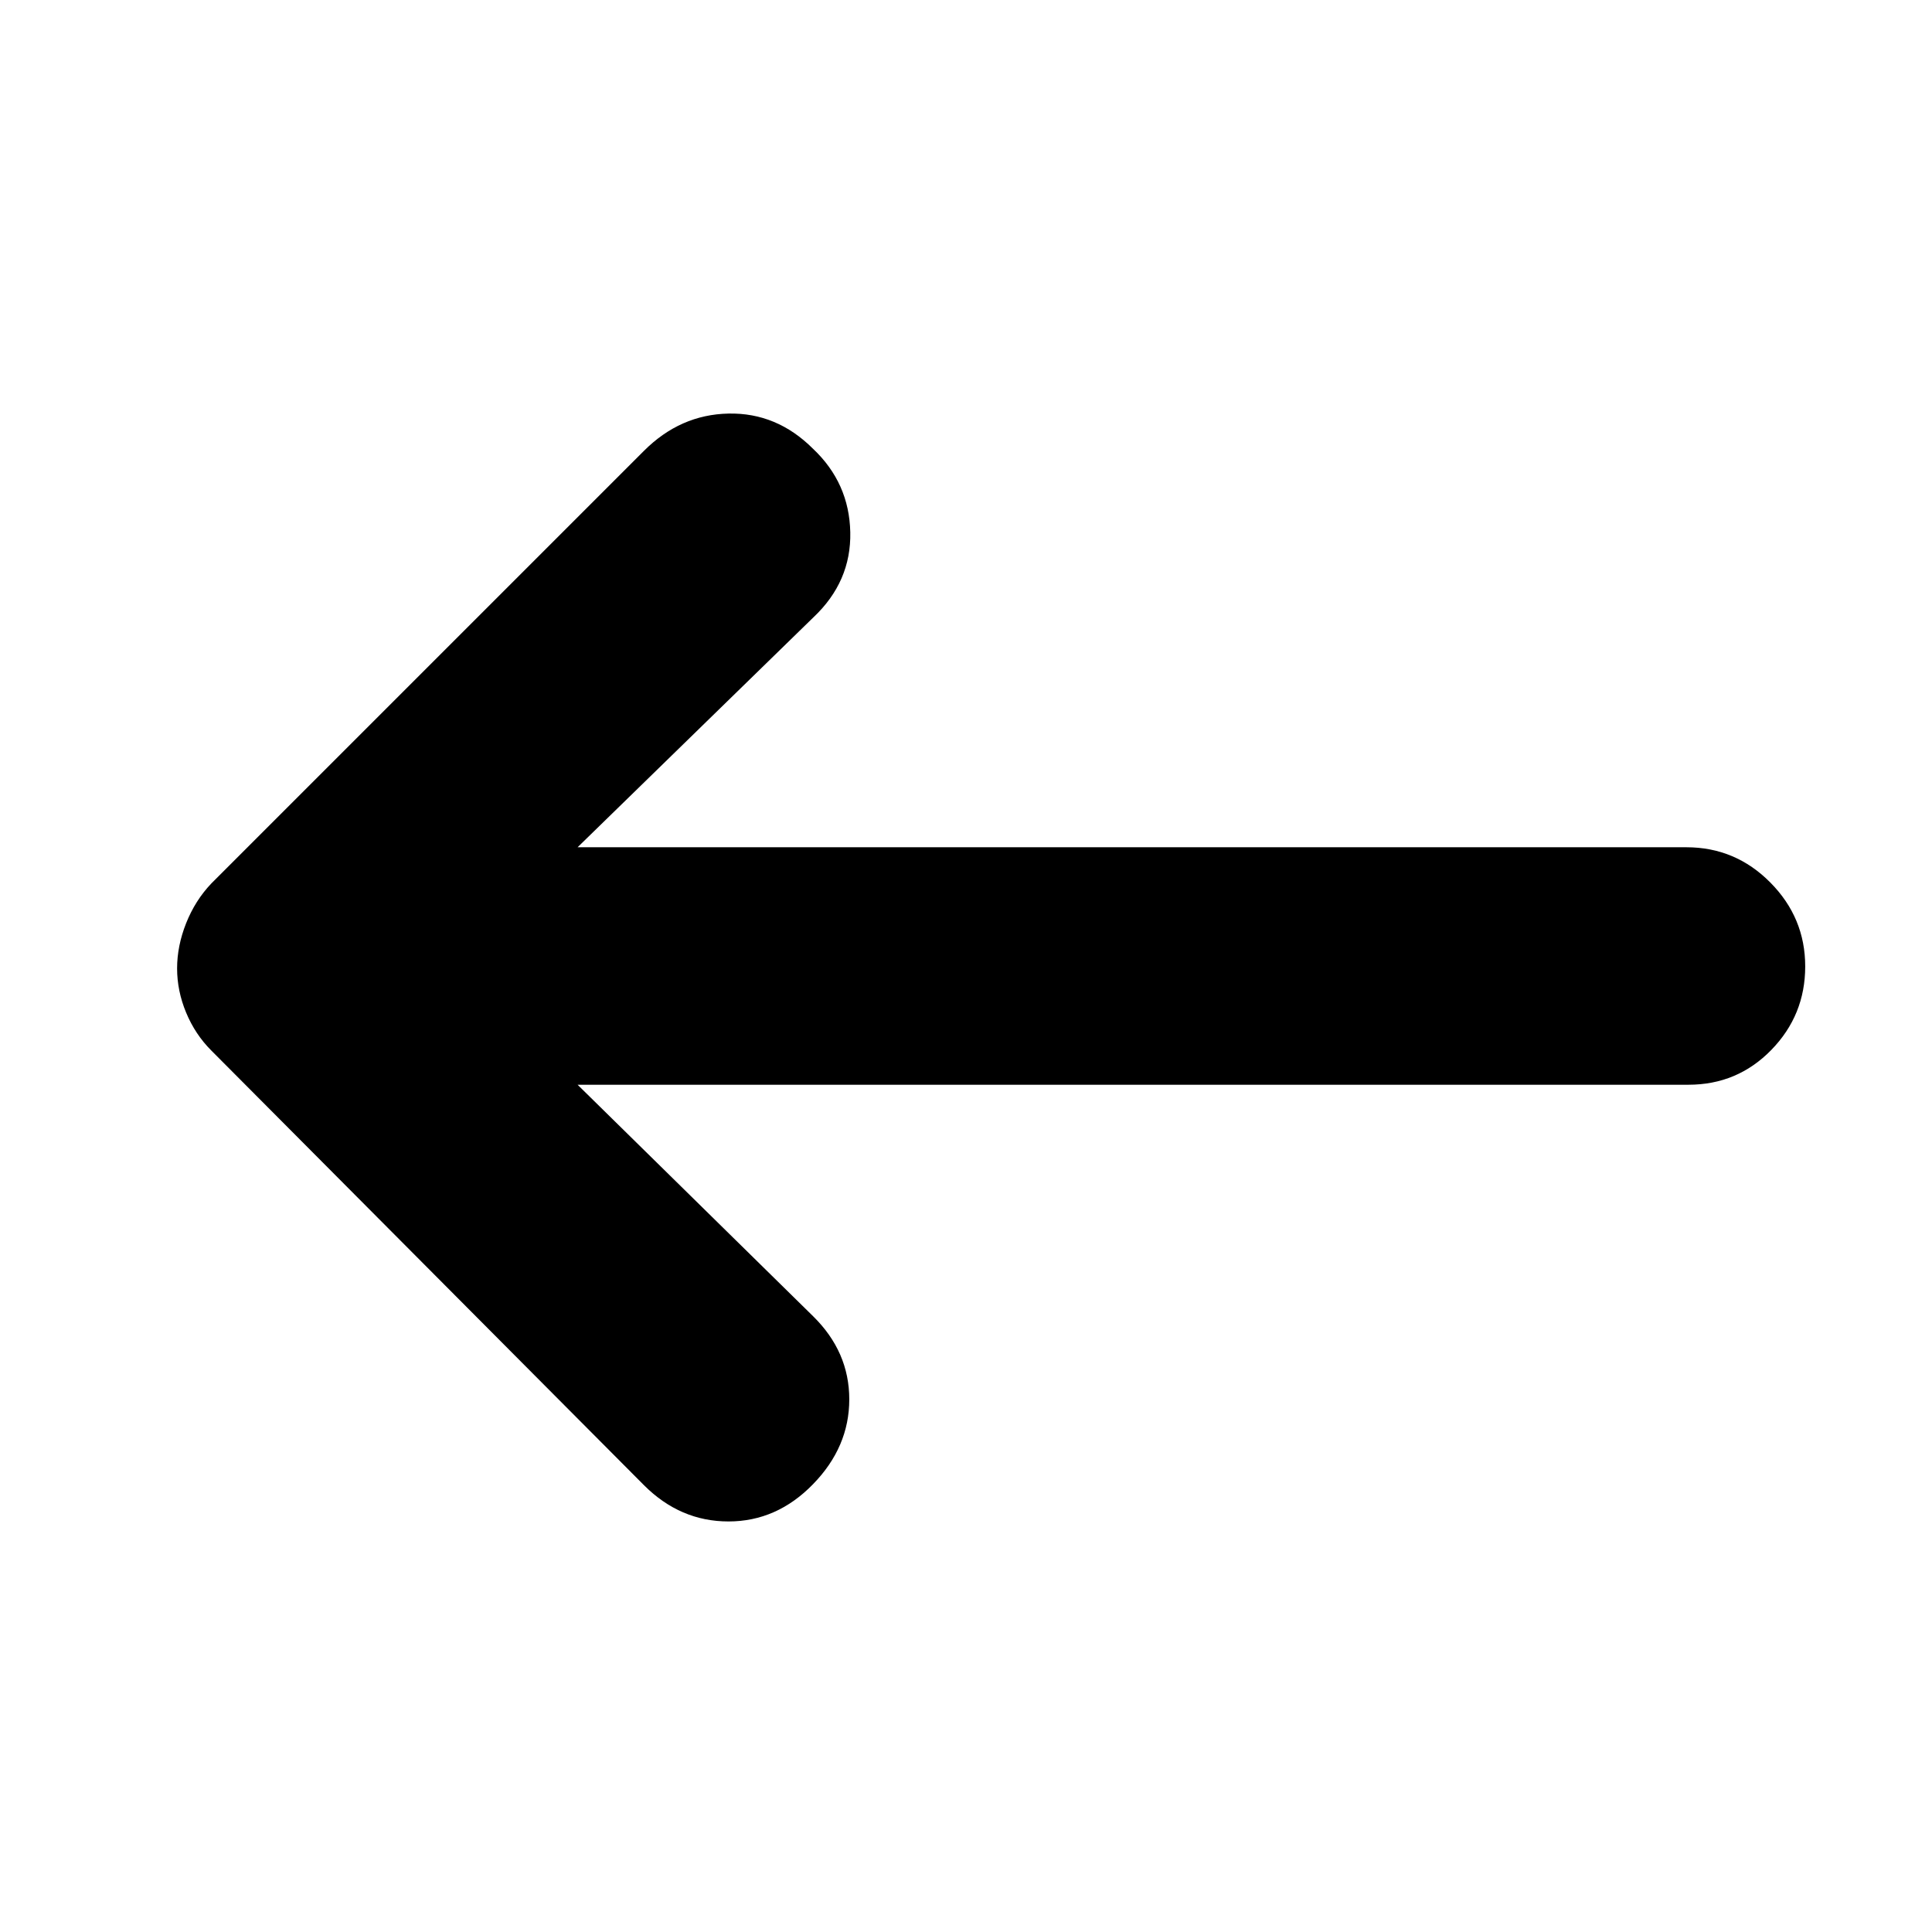 <svg xmlns="http://www.w3.org/2000/svg" height="20" viewBox="0 -960 960 960" width="20"><path d="M287-421h552q24.3 0 41.15-17.289 16.85-17.29 16.85-41.5Q897-504 879.65-521.5T838-539H287l117.199-114.263Q423-671 422.5-695.5 422-720 404-737q-18-18-42-17.5T320-736L105-521q-8 8.4-12.5 19.7Q88-490 88-478.8t4.5 22Q97-446 105-438l215 216q18 18 42 18t42-18.522q18-18.478 18-42.145 0-23.666-18-41.333L287-421Z"/></svg>